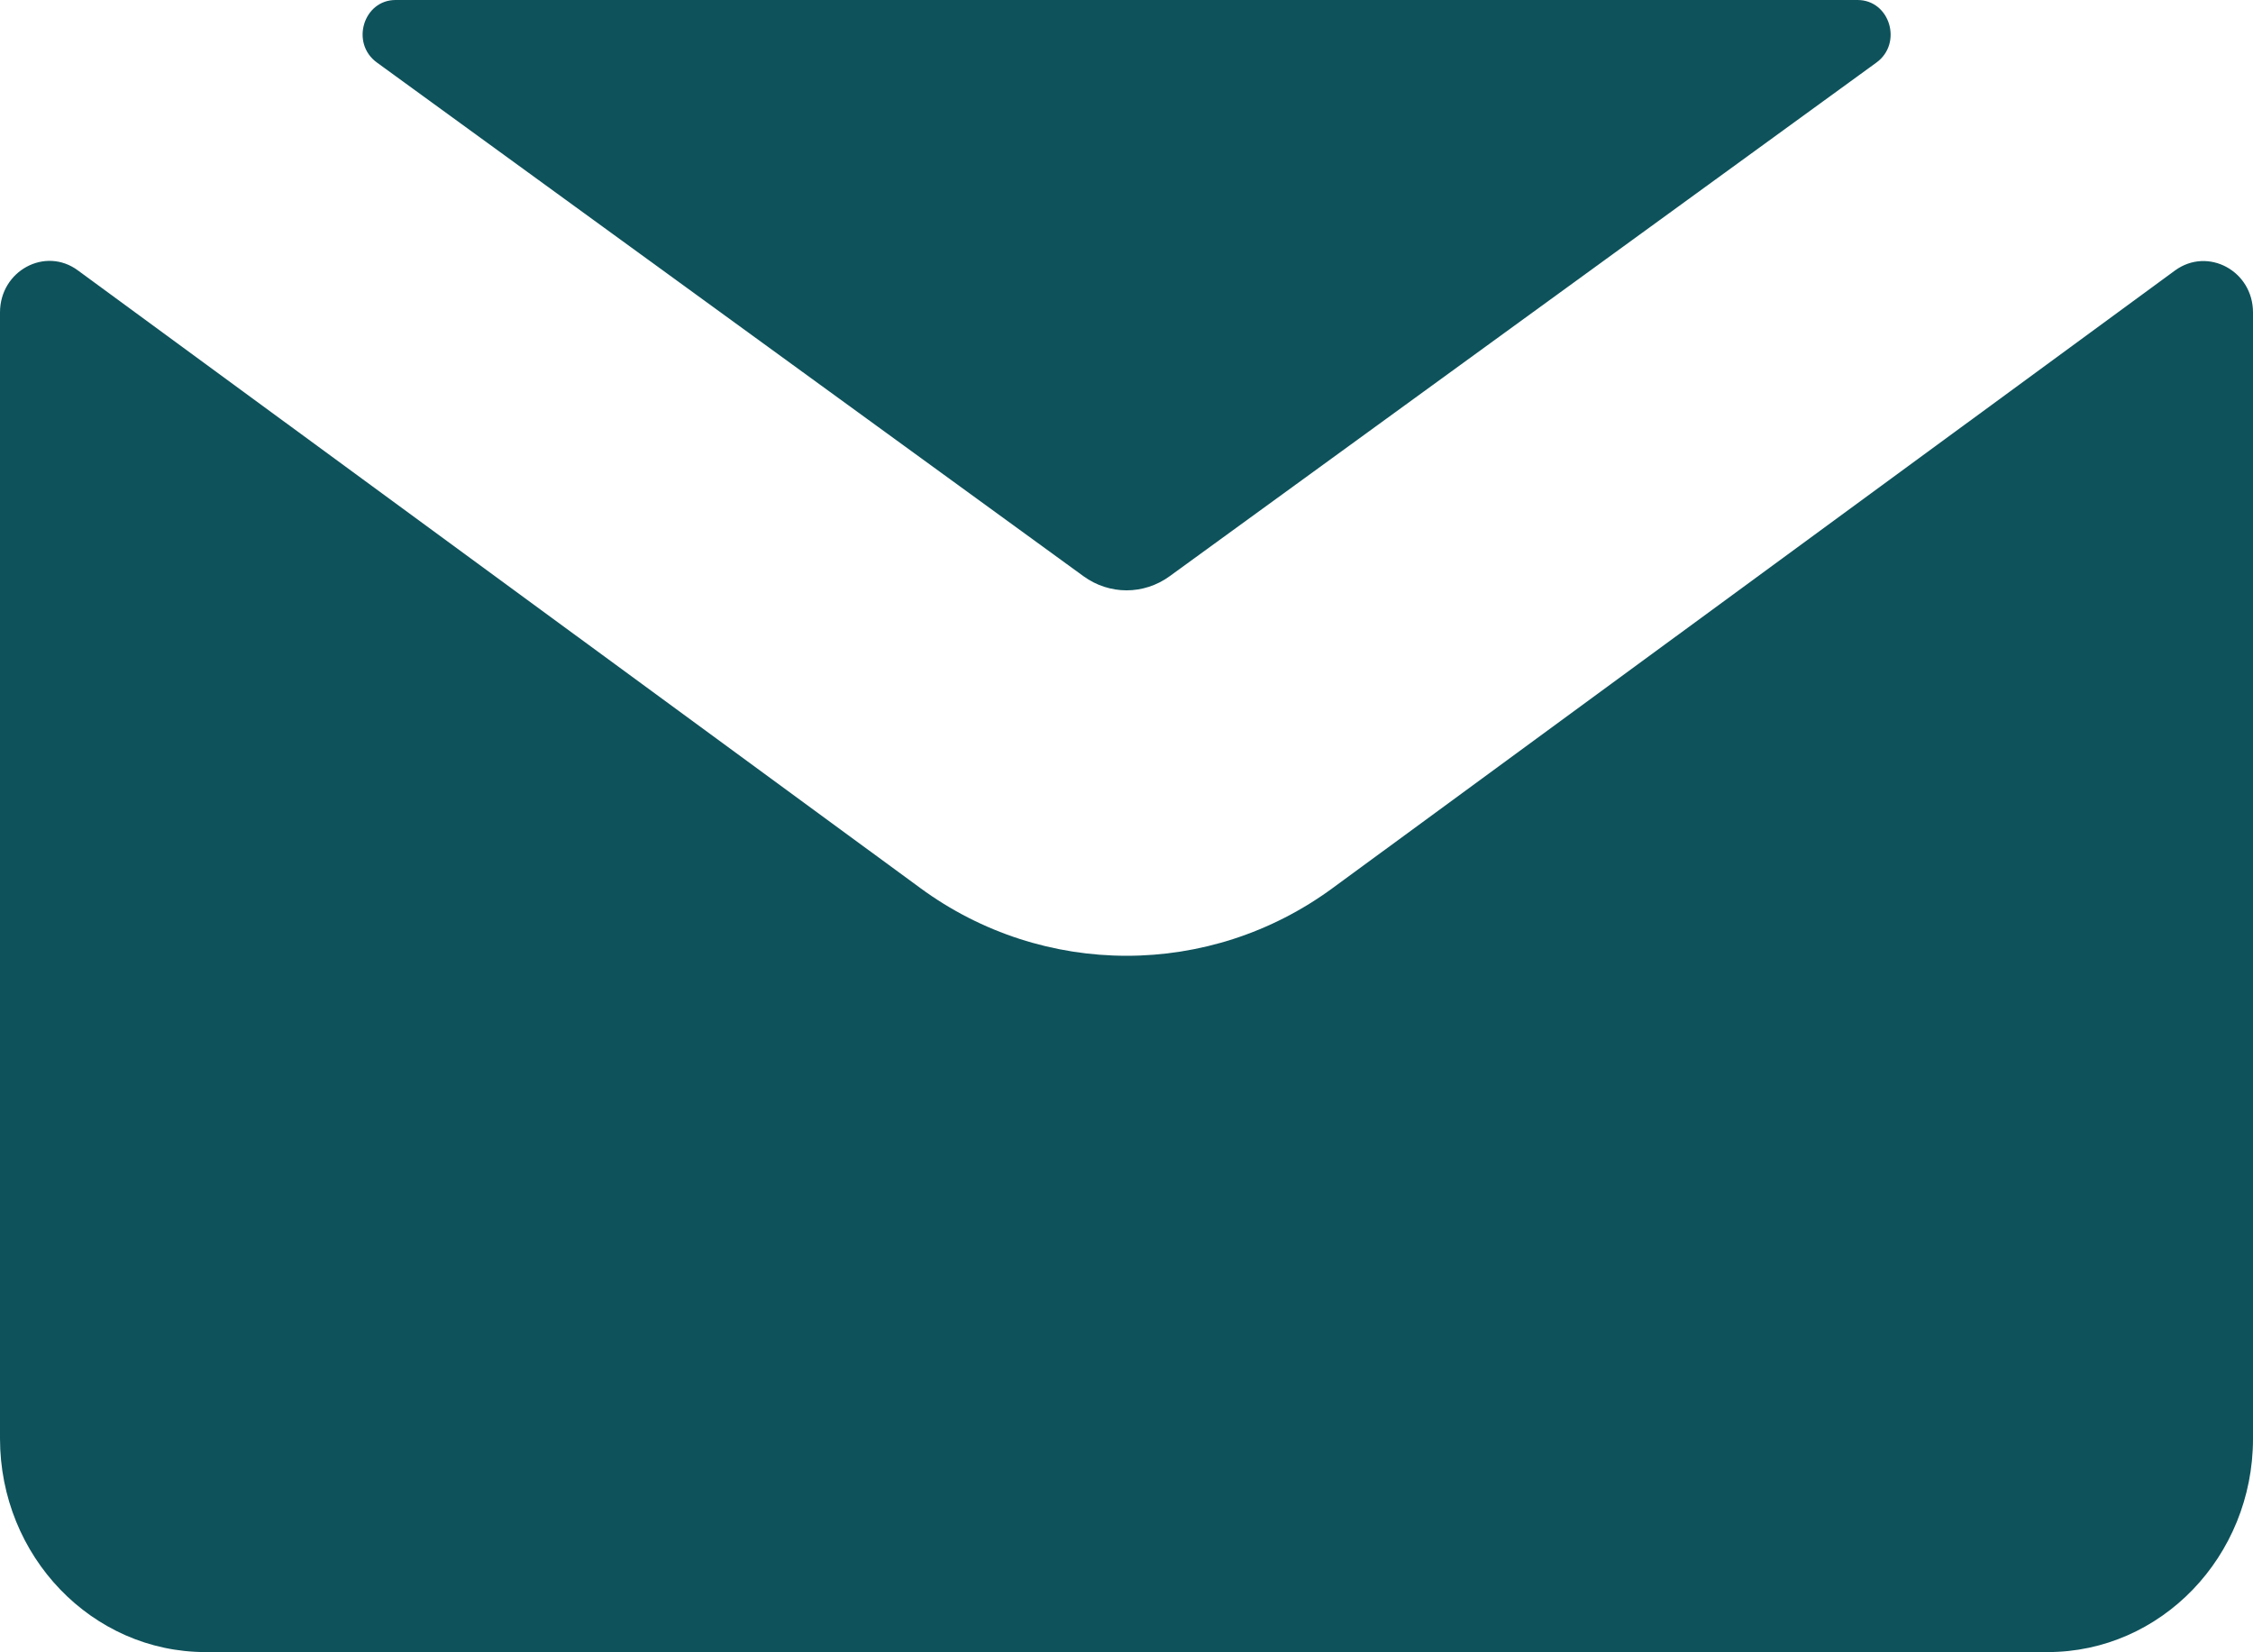 <svg width="30" height="22" viewBox="0 0 30 22" fill="none" xmlns="http://www.w3.org/2000/svg">
<path d="M5.267 0H24.734C25.165 0 25.338 0.575 24.987 0.832L15.575 7.672C15.23 7.923 14.772 7.923 14.427 7.672L5.018 0.832C4.664 0.575 4.839 0 5.267 0Z" fill="#0E525B"/>
<path d="M30 4.16V19.156C30 20.726 28.774 21.997 27.266 21.997H2.737C1.226 21.997 0 20.723 0 19.153V4.16C0 3.604 0.604 3.279 1.038 3.601L12.253 11.823C13.074 12.426 14.038 12.726 15.002 12.726C15.965 12.726 16.926 12.426 17.747 11.823L28.962 3.601C29.399 3.283 30 3.607 30 4.16Z" fill="#0E525B"/>
</svg>
